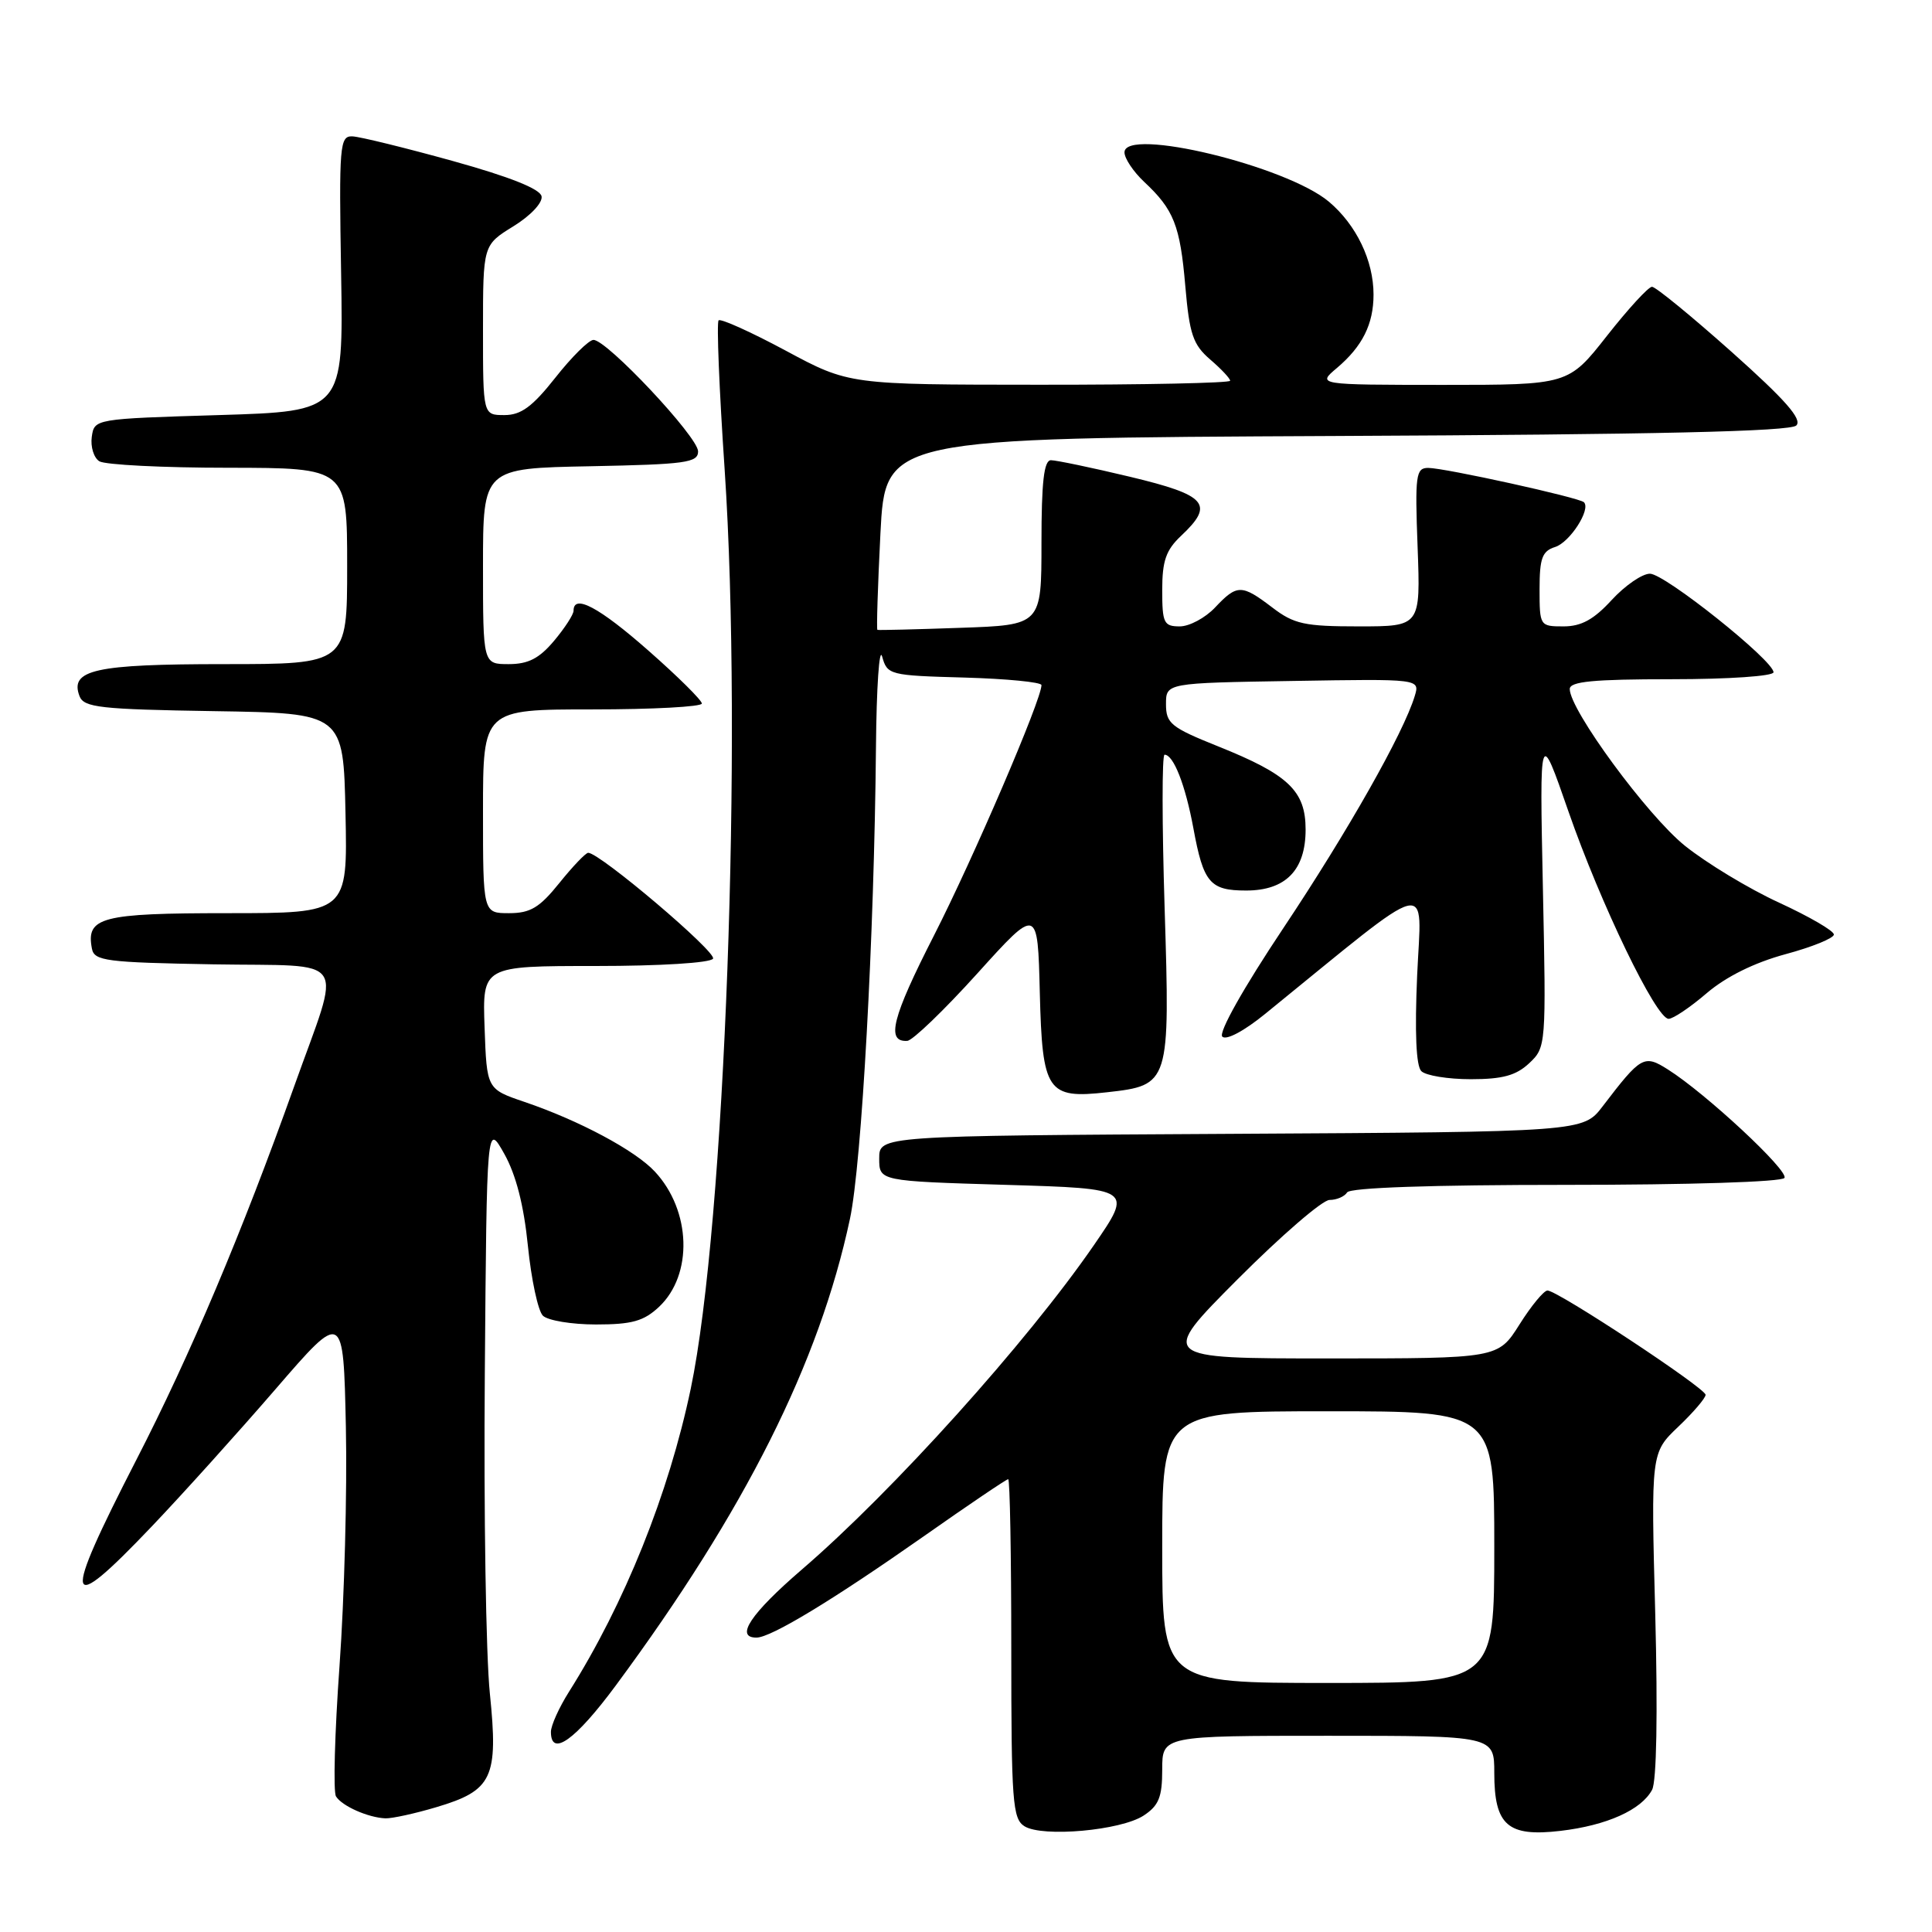 <?xml version="1.0" encoding="UTF-8" standalone="no"?>
<!DOCTYPE svg PUBLIC "-//W3C//DTD SVG 1.1//EN" "http://www.w3.org/Graphics/SVG/1.1/DTD/svg11.dtd" >
<svg xmlns="http://www.w3.org/2000/svg" xmlns:xlink="http://www.w3.org/1999/xlink" version="1.1" viewBox="0 0 256 256">
 <g >
 <path fill="currentColor"
d=" M 151.54 240.57 C 153.55 239.25 154.00 238.13 154.00 234.48 C 154.00 230.00 154.00 230.00 176.00 230.00 C 198.00 230.00 198.00 230.00 198.00 234.93 C 198.00 241.87 199.78 243.42 206.77 242.60 C 212.91 241.88 217.49 239.82 218.91 237.16 C 219.51 236.05 219.67 227.04 219.33 213.92 C 218.76 192.50 218.76 192.50 222.38 189.05 C 224.37 187.16 226.00 185.25 226.00 184.82 C 226.00 183.94 206.39 171.00 205.05 171.00 C 204.57 171.00 202.90 173.02 201.34 175.50 C 198.50 180.00 198.50 180.00 176.02 180.00 C 153.54 180.00 153.54 180.00 164.00 169.50 C 169.76 163.73 175.23 159.00 176.17 159.00 C 177.11 159.00 178.16 158.55 178.50 158.00 C 178.89 157.37 189.66 157.00 207.50 157.00 C 223.80 157.00 236.13 156.61 236.45 156.08 C 237.04 155.13 226.05 144.90 221.02 141.72 C 217.84 139.70 217.45 139.93 212.37 146.58 C 209.78 149.98 209.78 149.98 163.14 150.24 C 116.50 150.50 116.50 150.50 116.50 153.50 C 116.50 156.50 116.50 156.50 133.30 157.00 C 150.10 157.50 150.10 157.50 144.94 165.00 C 136.07 177.87 118.29 197.62 106.25 207.97 C 99.47 213.81 97.33 217.01 100.25 216.99 C 102.17 216.98 110.38 212.00 122.34 203.61 C 128.30 199.42 133.36 196.00 133.59 196.00 C 133.82 196.00 134.00 206.10 134.00 218.45 C 134.00 238.75 134.17 241.00 135.75 241.99 C 138.16 243.48 148.52 242.55 151.54 240.57 Z  M 57.82 239.46 C 65.26 237.25 66.05 235.57 64.91 224.41 C 64.39 219.41 64.09 200.35 64.24 182.04 C 64.50 148.76 64.50 148.76 66.82 152.89 C 68.37 155.65 69.41 159.70 69.95 165.09 C 70.40 169.53 71.29 173.69 71.93 174.33 C 72.57 174.97 75.74 175.50 78.97 175.50 C 83.74 175.50 85.30 175.06 87.32 173.17 C 91.85 168.91 91.59 160.41 86.77 155.24 C 84.16 152.43 76.74 148.47 69.50 146.01 C 64.50 144.31 64.50 144.31 64.21 136.16 C 63.92 128.00 63.92 128.00 78.90 128.00 C 87.47 128.00 94.14 127.59 94.48 127.03 C 95.01 126.18 79.48 113.00 77.94 113.00 C 77.61 113.00 75.89 114.80 74.12 117.00 C 71.49 120.27 70.28 121.00 67.45 121.00 C 64.00 121.00 64.00 121.00 64.00 107.50 C 64.00 94.00 64.00 94.00 78.50 94.00 C 86.47 94.00 93.00 93.65 93.00 93.22 C 93.00 92.79 89.82 89.64 85.93 86.22 C 79.39 80.46 76.00 78.66 76.00 80.92 C 76.00 81.43 74.83 83.23 73.41 84.92 C 71.45 87.25 69.99 88.00 67.41 88.00 C 64.00 88.00 64.00 88.00 64.00 75.03 C 64.00 62.05 64.00 62.05 78.25 61.78 C 90.86 61.53 92.50 61.31 92.50 59.81 C 92.50 57.89 80.37 44.98 78.63 45.04 C 78.01 45.06 75.74 47.31 73.59 50.04 C 70.54 53.90 69.04 55.00 66.84 55.00 C 64.00 55.00 64.00 55.00 64.00 43.74 C 64.00 32.47 64.00 32.47 68.02 29.99 C 70.31 28.58 71.93 26.85 71.76 26.01 C 71.57 25.03 67.54 23.43 59.99 21.33 C 53.67 19.58 47.69 18.11 46.70 18.07 C 45.01 18.00 44.91 19.19 45.20 36.25 C 45.50 54.50 45.50 54.50 29.00 55.00 C 12.53 55.50 12.50 55.50 12.16 57.89 C 11.98 59.20 12.43 60.66 13.16 61.12 C 13.90 61.59 21.59 61.98 30.25 61.98 C 46.00 62.00 46.00 62.00 46.00 75.00 C 46.00 88.00 46.00 88.00 29.69 88.00 C 12.57 88.00 9.20 88.75 10.54 92.25 C 11.12 93.75 13.28 93.99 28.35 94.23 C 45.50 94.50 45.50 94.50 45.78 107.75 C 46.06 121.00 46.06 121.00 30.15 121.00 C 13.39 121.00 11.38 121.53 12.18 125.70 C 12.49 127.33 14.03 127.53 28.28 127.78 C 46.54 128.09 45.30 126.22 38.96 144.00 C 32.07 163.32 25.20 179.57 18.07 193.43 C 8.11 212.81 8.49 214.46 20.12 202.25 C 24.18 197.99 31.55 189.81 36.50 184.08 C 45.50 173.66 45.50 173.66 45.83 189.08 C 46.01 197.56 45.63 211.79 44.99 220.71 C 44.35 229.62 44.14 237.41 44.52 238.03 C 45.31 239.31 48.77 240.84 51.07 240.94 C 51.93 240.97 54.97 240.31 57.82 239.46 Z  M 81.60 223.33 C 98.73 200.16 108.55 180.59 112.62 161.52 C 114.18 154.23 115.84 124.09 116.07 99.00 C 116.14 91.03 116.51 85.62 116.89 87.00 C 117.57 89.43 117.86 89.51 127.79 89.78 C 133.41 89.94 138.00 90.39 138.00 90.78 C 138.02 92.67 128.96 113.76 123.77 123.93 C 118.20 134.84 117.37 138.10 120.22 137.92 C 120.92 137.88 125.10 133.86 129.50 128.99 C 137.50 120.13 137.50 120.13 137.78 131.55 C 138.11 144.66 138.75 145.63 146.69 144.73 C 154.99 143.80 155.04 143.64 154.32 120.37 C 153.97 109.17 153.96 100.00 154.31 100.00 C 155.50 100.00 157.07 104.02 158.13 109.75 C 159.46 116.98 160.32 118.00 165.12 118.00 C 170.36 118.00 173.00 115.29 173.00 109.92 C 173.00 104.79 170.73 102.63 161.39 98.89 C 155.16 96.39 154.50 95.86 154.50 93.31 C 154.50 90.50 154.50 90.50 171.33 90.23 C 188.15 89.95 188.15 89.95 187.46 92.23 C 185.97 97.14 178.61 110.14 170.05 122.98 C 164.78 130.88 161.43 136.83 161.96 137.36 C 162.48 137.88 164.85 136.62 167.67 134.32 C 190.37 115.87 188.35 116.38 187.78 129.24 C 187.45 136.81 187.64 141.24 188.33 141.93 C 188.92 142.52 191.87 143.00 194.89 143.00 C 199.10 143.00 200.89 142.51 202.63 140.88 C 204.86 138.78 204.88 138.54 204.44 117.63 C 204.00 96.50 204.00 96.50 207.82 107.50 C 212.08 119.75 219.44 135.00 221.10 135.00 C 221.70 135.00 223.97 133.47 226.16 131.59 C 228.72 129.41 232.45 127.56 236.57 126.44 C 240.11 125.49 243.00 124.31 243.00 123.83 C 243.00 123.34 239.74 121.45 235.75 119.61 C 231.76 117.78 226.14 114.38 223.25 112.06 C 218.27 108.05 208.00 94.07 208.00 91.30 C 208.00 90.30 211.11 90.00 221.50 90.00 C 229.06 90.00 235.00 89.59 235.00 89.08 C 235.00 87.52 220.62 76.04 218.63 76.02 C 217.61 76.01 215.33 77.58 213.56 79.50 C 211.19 82.09 209.53 83.00 207.18 83.00 C 204.04 83.00 204.00 82.94 204.00 78.07 C 204.00 73.96 204.35 73.02 206.06 72.48 C 208.02 71.86 210.83 67.49 209.88 66.55 C 209.26 65.93 191.42 62.00 189.24 62.00 C 187.61 62.00 187.48 62.94 187.84 72.50 C 188.23 83.00 188.23 83.00 180.05 83.00 C 172.86 83.00 171.47 82.70 168.59 80.50 C 164.52 77.40 163.92 77.40 161.00 80.50 C 159.71 81.87 157.60 83.00 156.33 83.00 C 154.21 83.00 154.00 82.56 154.00 78.17 C 154.00 74.32 154.50 72.88 156.50 71.00 C 160.96 66.81 159.94 65.62 149.75 63.18 C 144.66 61.96 139.94 60.98 139.25 60.98 C 138.33 61.00 138.00 63.86 138.00 71.91 C 138.00 82.82 138.00 82.82 127.25 83.19 C 121.34 83.40 116.39 83.52 116.26 83.46 C 116.13 83.40 116.31 77.66 116.66 70.70 C 117.31 58.05 117.31 58.05 177.10 57.77 C 219.42 57.58 237.23 57.17 238.02 56.38 C 238.84 55.56 236.57 52.98 229.45 46.63 C 224.13 41.89 219.38 38.00 218.90 38.00 C 218.42 38.00 215.74 40.93 212.93 44.50 C 207.82 51.00 207.82 51.00 191.16 51.00 C 174.50 50.99 174.50 50.99 177.16 48.75 C 180.53 45.89 182.00 42.95 182.00 39.03 C 182.00 34.53 179.72 29.79 176.09 26.73 C 170.45 21.98 149.00 16.80 149.00 20.19 C 149.00 20.99 150.17 22.74 151.59 24.08 C 155.54 27.77 156.37 29.86 157.06 37.92 C 157.61 44.29 158.08 45.67 160.35 47.63 C 161.81 48.88 163.00 50.15 163.00 50.45 C 163.00 50.75 151.64 50.99 137.75 50.98 C 112.50 50.97 112.50 50.97 104.11 46.46 C 99.49 43.98 95.49 42.18 95.22 42.45 C 94.94 42.72 95.30 51.62 96.02 62.22 C 98.43 98.19 96.07 162.28 91.53 184.00 C 88.61 197.94 82.77 212.48 75.40 224.16 C 74.08 226.25 73.00 228.64 73.00 229.48 C 73.00 232.89 76.24 230.57 81.60 223.33 Z  M 154.00 205.00 C 154.00 187.00 154.00 187.00 176.00 187.00 C 198.00 187.00 198.00 187.00 198.00 205.00 C 198.00 223.00 198.00 223.00 176.00 223.00 C 154.00 223.00 154.00 223.00 154.00 205.00 Z "/>
</g>
</svg>